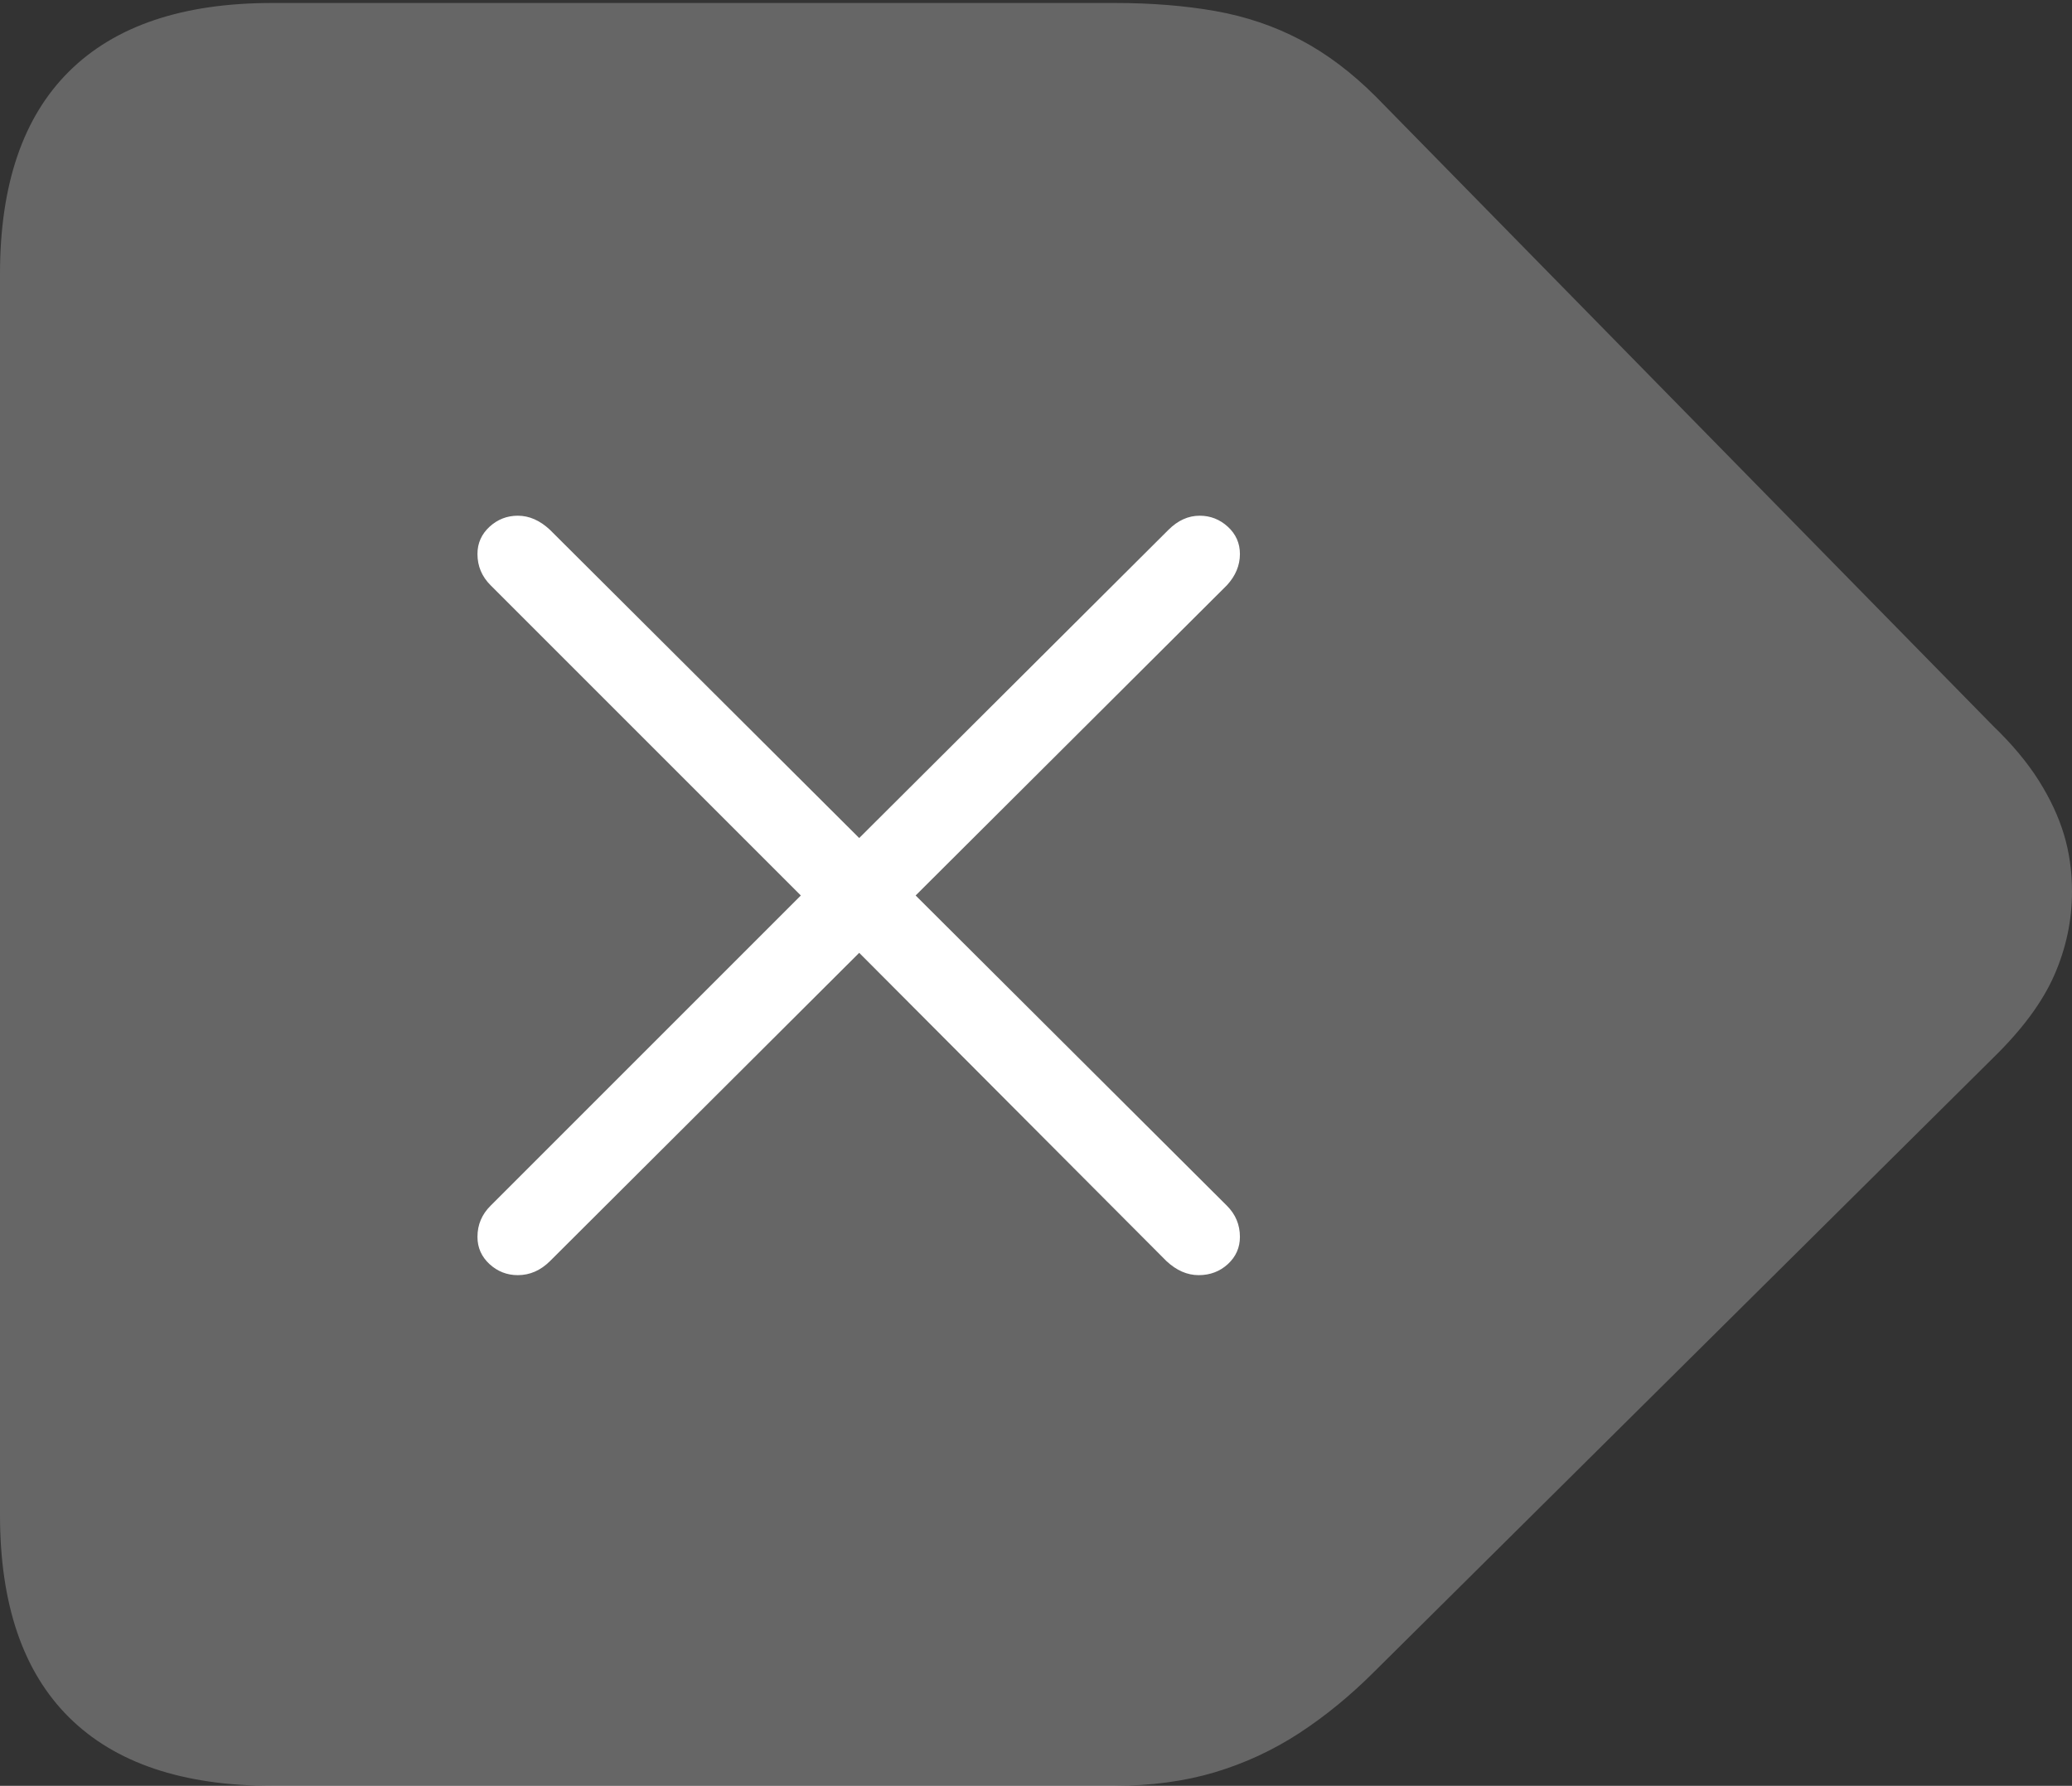 <?xml version="1.0" encoding="UTF-8"?>
<!--Generator: Apple Native CoreSVG 175-->
<!DOCTYPE svg
PUBLIC "-//W3C//DTD SVG 1.1//EN"
       "http://www.w3.org/Graphics/SVG/1.1/DTD/svg11.dtd">
<svg version="1.1" xmlns="http://www.w3.org/2000/svg" xmlns:xlink="http://www.w3.org/1999/xlink" width="20.088" height="17.314">
 <rect width="100%" height="100%" fill="#333333" stroke="none"/>
 <g>
  <rect height="17.314" opacity="0" width="20.088" x="0" y="0"/>
  <path d="M2.637 17.314L10.801 17.314Q11.338 17.314 11.777 17.183Q12.217 17.051 12.598 16.802Q12.979 16.553 13.33 16.201L19.326 10.254Q19.746 9.844 19.917 9.453Q20.088 9.062 20.088 8.643Q20.088 8.35 20.01 8.091Q19.932 7.832 19.766 7.568Q19.6 7.305 19.326 7.041L13.34 0.938Q12.988 0.586 12.607 0.386Q12.227 0.186 11.782 0.107Q11.338 0.029 10.81 0.029L2.637 0.029Q1.338 0.029 0.669 0.693Q0 1.357 0 2.656L0 14.688Q0 15.986 0.669 16.65Q1.338 17.314 2.637 17.314Z" fill="rgba(255,255,255,0.25)"/>
  <path d="M5.02 12.363Q4.863 12.363 4.746 12.256Q4.629 12.148 4.629 11.992Q4.629 11.816 4.756 11.69L7.764 8.682L4.756 5.674Q4.629 5.547 4.629 5.371Q4.629 5.215 4.746 5.107Q4.863 5 5.02 5Q5.186 5 5.332 5.137L8.33 8.125L11.328 5.137Q11.465 5 11.631 5Q11.787 5 11.904 5.107Q12.021 5.215 12.021 5.371Q12.021 5.537 11.895 5.674L8.877 8.682L11.895 11.69Q12.021 11.816 12.021 11.992Q12.021 12.148 11.904 12.256Q11.787 12.363 11.621 12.363Q11.455 12.363 11.309 12.227L8.33 9.238L5.332 12.227Q5.195 12.363 5.02 12.363Z" fill="#ffffff"/>
 </g>
</svg>

